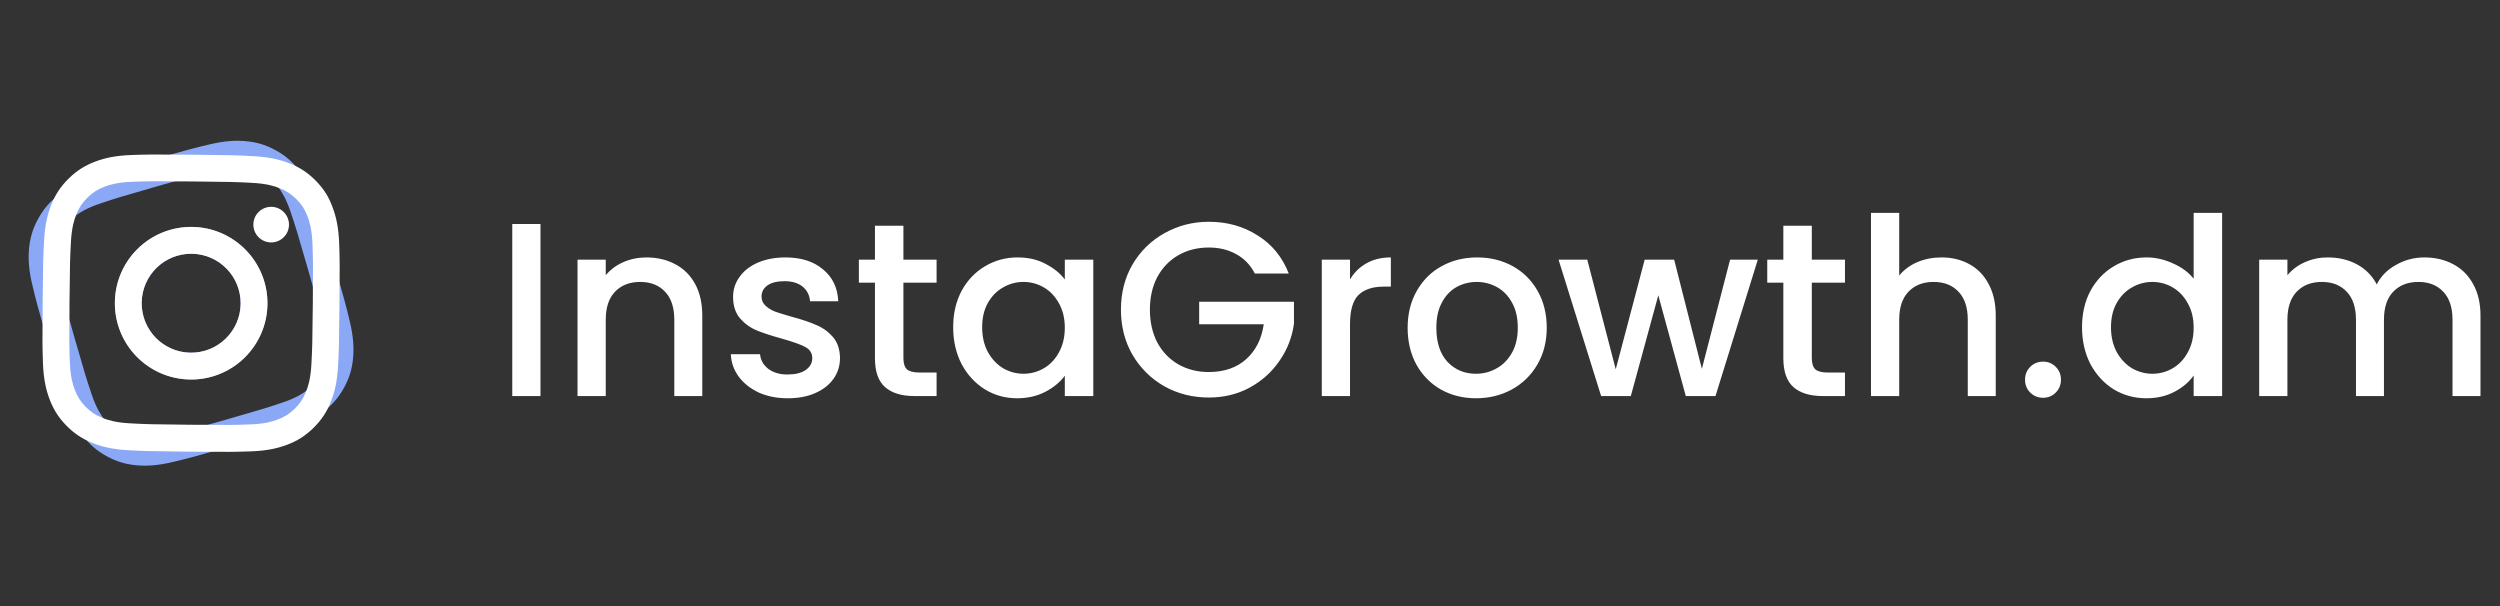 <svg width="202" height="49" viewBox="0 0 202 49" fill="none" xmlns="http://www.w3.org/2000/svg">
<rect x="0" y="0" width="202" height="49" fill="#333333" stroke="none"/>
<g clip-path="url(#clip0_53_17442)">
<path d="M12.733 15.042C15.816 14.158 16.184 14.067 17.412 13.774C18.553 13.5 19.215 13.515 19.666 13.556C20.262 13.61 20.721 13.751 21.238 14.037C21.759 14.326 22.117 14.638 22.478 15.115C22.752 15.476 23.117 16.034 23.488 17.142C23.891 18.343 24.009 18.704 24.892 21.782C25.776 24.864 25.867 25.232 26.16 26.46C26.434 27.601 26.419 28.263 26.377 28.714C26.324 29.31 26.183 29.77 25.897 30.285C25.607 30.807 25.295 31.165 24.819 31.526C24.458 31.8 23.9 32.165 22.792 32.536C21.591 32.939 21.23 33.057 18.152 33.94C15.07 34.824 14.701 34.915 13.474 35.208C12.333 35.482 11.671 35.467 11.22 35.425C10.624 35.372 10.164 35.231 9.648 34.945C9.126 34.655 8.769 34.343 8.408 33.867C8.134 33.506 7.769 32.948 7.398 31.84C6.995 30.639 6.876 30.278 5.994 27.2C5.11 24.118 5.019 23.75 4.726 22.522C4.452 21.381 4.467 20.719 4.508 20.268C4.562 19.672 4.703 19.212 4.989 18.696C5.278 18.174 5.59 17.817 6.067 17.456C6.427 17.182 6.986 16.817 8.094 16.446C9.29 16.044 9.651 15.926 12.733 15.042ZM12.138 12.965C9.006 13.863 8.618 13.989 7.403 14.396C6.193 14.801 5.408 15.241 4.759 15.734C4.083 16.25 3.551 16.827 3.096 17.654C2.635 18.479 2.428 19.236 2.347 20.078C2.274 20.894 2.316 21.789 2.613 23.03C2.913 24.28 3.012 24.676 3.91 27.808C4.808 30.939 4.934 31.327 5.341 32.542C5.747 33.752 6.186 34.538 6.68 35.186C7.195 35.863 7.772 36.395 8.6 36.85C9.423 37.306 10.181 37.518 11.022 37.594C11.838 37.667 12.733 37.625 13.974 37.327C15.22 37.029 15.616 36.93 18.747 36.032C21.879 35.134 22.267 35.008 23.482 34.601C24.692 34.196 25.477 33.756 26.126 33.263C26.799 32.753 27.33 32.171 27.786 31.348C28.242 30.525 28.454 29.767 28.53 28.926C28.603 28.11 28.561 27.215 28.264 25.974C27.965 24.728 27.866 24.332 26.968 21.201C26.07 18.069 25.945 17.681 25.538 16.466C25.132 15.256 24.692 14.47 24.199 13.822C23.696 13.137 23.119 12.605 22.291 12.15C21.468 11.694 20.71 11.482 19.869 11.406C19.053 11.333 18.158 11.375 16.917 11.672C15.665 11.968 15.269 12.067 12.138 12.965Z" fill="#8AA8F5"/>
<path d="M13.746 18.575C10.475 19.513 8.582 22.928 9.52 26.199C10.458 29.47 13.873 31.363 17.145 30.425C20.416 29.487 22.309 26.072 21.371 22.801C20.433 19.53 17.018 17.637 13.746 18.575ZM16.548 28.343C14.425 28.952 12.21 27.724 11.602 25.602C10.993 23.48 12.221 21.265 14.343 20.656C16.466 20.048 18.68 21.276 19.289 23.398C19.898 25.52 18.67 27.735 16.548 28.343Z" fill="#8AA8F5"/>
</g>
<g clip-path="url(#clip1_53_17442)">
<path d="M15.534 14.661C18.74 14.69 19.12 14.708 20.38 14.775C21.552 14.838 22.183 15.04 22.603 15.208C23.159 15.429 23.559 15.695 23.973 16.116C24.391 16.541 24.645 16.942 24.856 17.502C25.016 17.925 25.207 18.564 25.248 19.732C25.293 20.998 25.304 21.378 25.275 24.579C25.246 27.785 25.228 28.165 25.161 29.425C25.099 30.597 24.896 31.228 24.728 31.648C24.508 32.204 24.241 32.605 23.82 33.018C23.395 33.436 22.994 33.69 22.434 33.901C22.011 34.061 21.372 34.252 20.204 34.293C18.938 34.338 18.558 34.349 15.357 34.32C12.151 34.291 11.771 34.273 10.511 34.206C9.339 34.144 8.708 33.941 8.288 33.773C7.732 33.553 7.332 33.287 6.918 32.866C6.5 32.44 6.246 32.039 6.035 31.48C5.875 31.056 5.684 30.417 5.643 29.249C5.598 27.983 5.587 27.604 5.616 24.402C5.645 21.196 5.663 20.816 5.73 19.556C5.792 18.385 5.995 17.754 6.163 17.333C6.383 16.777 6.65 16.377 7.07 15.963C7.496 15.545 7.897 15.291 8.457 15.08C8.88 14.92 9.519 14.729 10.687 14.688C11.948 14.643 12.328 14.633 15.534 14.661ZM15.554 12.501C12.296 12.471 11.888 12.482 10.608 12.526C9.332 12.571 8.454 12.769 7.692 13.058C6.897 13.36 6.223 13.762 5.551 14.426C4.875 15.086 4.461 15.752 4.145 16.537C3.843 17.298 3.629 18.168 3.561 19.443C3.493 20.727 3.475 21.134 3.446 24.392C3.417 27.649 3.427 28.057 3.472 29.338C3.516 30.613 3.715 31.491 4.003 32.253C4.305 33.048 4.707 33.722 5.371 34.394C6.031 35.066 6.698 35.484 7.482 35.796C8.244 36.098 9.114 36.312 10.388 36.38C11.667 36.448 12.075 36.465 15.333 36.495C18.59 36.524 18.998 36.514 20.278 36.469C21.554 36.424 22.432 36.226 23.194 35.938C23.984 35.64 24.658 35.233 25.33 34.574C26.002 33.914 26.42 33.248 26.732 32.463C27.034 31.702 27.248 30.832 27.316 29.557C27.384 28.278 27.401 27.87 27.431 24.613C27.46 21.355 27.45 20.947 27.405 19.667C27.36 18.392 27.162 17.513 26.873 16.751C26.585 15.952 26.184 15.278 25.519 14.606C24.86 13.934 24.193 13.516 23.409 13.204C22.647 12.902 21.777 12.688 20.503 12.62C19.219 12.548 18.811 12.53 15.554 12.501Z" fill="white"/>
<path d="M15.501 18.336C12.098 18.305 9.312 21.041 9.282 24.445C9.251 27.847 11.987 30.633 15.39 30.664C18.793 30.695 21.578 27.959 21.609 24.556C21.64 21.153 18.904 18.367 15.501 18.336ZM15.409 28.498C13.202 28.478 11.427 26.672 11.447 24.464C11.467 22.256 13.274 20.482 15.481 20.502C17.689 20.522 19.464 22.328 19.444 24.536C19.424 26.744 17.617 28.518 15.409 28.498Z" fill="white"/>
<path d="M23.35 18.163C23.343 18.96 22.69 19.596 21.898 19.589C21.101 19.582 20.465 18.929 20.472 18.137C20.479 17.34 21.132 16.704 21.924 16.711C22.716 16.718 23.357 17.371 23.35 18.163Z" fill="white"/>
</g>
<path d="M43.671 18.1V32H41.391V18.1H43.671ZM52.224 20.8C53.091 20.8 53.864 20.98 54.544 21.34C55.237 21.7 55.778 22.233 56.164 22.94C56.551 23.647 56.744 24.5 56.744 25.5V32H54.484V25.84C54.484 24.853 54.237 24.1 53.744 23.58C53.251 23.047 52.578 22.78 51.724 22.78C50.871 22.78 50.191 23.047 49.684 23.58C49.191 24.1 48.944 24.853 48.944 25.84V32H46.664V20.98H48.944V22.24C49.318 21.787 49.791 21.433 50.364 21.18C50.951 20.927 51.571 20.8 52.224 20.8ZM63.653 32.18C62.786 32.18 62.006 32.027 61.312 31.72C60.633 31.4 60.093 30.973 59.693 30.44C59.292 29.893 59.079 29.287 59.053 28.62H61.413C61.453 29.087 61.672 29.48 62.072 29.8C62.486 30.107 62.999 30.26 63.612 30.26C64.252 30.26 64.746 30.14 65.093 29.9C65.453 29.647 65.632 29.327 65.632 28.94C65.632 28.527 65.433 28.22 65.032 28.02C64.646 27.82 64.026 27.6 63.172 27.36C62.346 27.133 61.672 26.913 61.153 26.7C60.633 26.487 60.179 26.16 59.792 25.72C59.419 25.28 59.233 24.7 59.233 23.98C59.233 23.393 59.406 22.86 59.752 22.38C60.099 21.887 60.593 21.5 61.233 21.22C61.886 20.94 62.633 20.8 63.472 20.8C64.726 20.8 65.733 21.12 66.493 21.76C67.266 22.387 67.679 23.247 67.733 24.34H65.453C65.412 23.847 65.213 23.453 64.853 23.16C64.493 22.867 64.006 22.72 63.392 22.72C62.792 22.72 62.333 22.833 62.013 23.06C61.693 23.287 61.532 23.587 61.532 23.96C61.532 24.253 61.639 24.5 61.852 24.7C62.066 24.9 62.326 25.06 62.633 25.18C62.939 25.287 63.392 25.427 63.992 25.6C64.793 25.813 65.446 26.033 65.953 26.26C66.472 26.473 66.919 26.793 67.293 27.22C67.666 27.647 67.859 28.213 67.873 28.92C67.873 29.547 67.699 30.107 67.353 30.6C67.006 31.093 66.513 31.48 65.873 31.76C65.246 32.04 64.506 32.18 63.653 32.18ZM72.996 22.84V28.94C72.996 29.353 73.089 29.653 73.276 29.84C73.476 30.013 73.809 30.1 74.276 30.1H75.676V32H73.876C72.849 32 72.063 31.76 71.516 31.28C70.969 30.8 70.696 30.02 70.696 28.94V22.84H69.396V20.98H70.696V18.24H72.996V20.98H75.676V22.84H72.996ZM77.017 26.44C77.017 25.333 77.244 24.353 77.698 23.5C78.164 22.647 78.791 21.987 79.578 21.52C80.377 21.04 81.257 20.8 82.218 20.8C83.084 20.8 83.838 20.973 84.478 21.32C85.131 21.653 85.651 22.073 86.037 22.58V20.98H88.338V32H86.037V30.36C85.651 30.88 85.124 31.313 84.457 31.66C83.791 32.007 83.031 32.18 82.177 32.18C81.231 32.18 80.364 31.94 79.578 31.46C78.791 30.967 78.164 30.287 77.698 29.42C77.244 28.54 77.017 27.547 77.017 26.44ZM86.037 26.48C86.037 25.72 85.877 25.06 85.558 24.5C85.251 23.94 84.844 23.513 84.338 23.22C83.831 22.927 83.284 22.78 82.698 22.78C82.111 22.78 81.564 22.927 81.058 23.22C80.551 23.5 80.138 23.92 79.817 24.48C79.511 25.027 79.358 25.68 79.358 26.44C79.358 27.2 79.511 27.867 79.817 28.44C80.138 29.013 80.551 29.453 81.058 29.76C81.578 30.053 82.124 30.2 82.698 30.2C83.284 30.2 83.831 30.053 84.338 29.76C84.844 29.467 85.251 29.04 85.558 28.48C85.877 27.907 86.037 27.24 86.037 26.48ZM101.392 22.1C101.032 21.407 100.532 20.887 99.892 20.54C99.252 20.18 98.512 20 97.672 20C96.752 20 95.932 20.207 95.212 20.62C94.492 21.033 93.925 21.62 93.512 22.38C93.112 23.14 92.912 24.02 92.912 25.02C92.912 26.02 93.112 26.907 93.512 27.68C93.925 28.44 94.492 29.027 95.212 29.44C95.932 29.853 96.752 30.06 97.672 30.06C98.912 30.06 99.919 29.713 100.692 29.02C101.465 28.327 101.939 27.387 102.112 26.2H96.892V24.38H104.552V26.16C104.405 27.24 104.019 28.233 103.392 29.14C102.779 30.047 101.972 30.773 100.972 31.32C99.986 31.853 98.885 32.12 97.672 32.12C96.365 32.12 95.172 31.82 94.092 31.22C93.012 30.607 92.152 29.76 91.512 28.68C90.885 27.6 90.572 26.38 90.572 25.02C90.572 23.66 90.885 22.44 91.512 21.36C92.152 20.28 93.012 19.44 94.092 18.84C95.186 18.227 96.379 17.92 97.672 17.92C99.152 17.92 100.465 18.287 101.612 19.02C102.772 19.74 103.612 20.767 104.132 22.1H101.392ZM109.081 22.58C109.414 22.02 109.854 21.587 110.401 21.28C110.961 20.96 111.621 20.8 112.381 20.8V23.16H111.801C110.908 23.16 110.228 23.387 109.761 23.84C109.308 24.293 109.081 25.08 109.081 26.2V32H106.801V20.98H109.081V22.58ZM119.257 32.18C118.217 32.18 117.277 31.947 116.437 31.48C115.597 31 114.937 30.333 114.457 29.48C113.977 28.613 113.737 27.613 113.737 26.48C113.737 25.36 113.983 24.367 114.477 23.5C114.97 22.633 115.643 21.967 116.497 21.5C117.35 21.033 118.303 20.8 119.357 20.8C120.41 20.8 121.363 21.033 122.217 21.5C123.07 21.967 123.743 22.633 124.237 23.5C124.73 24.367 124.977 25.36 124.977 26.48C124.977 27.6 124.723 28.593 124.217 29.46C123.71 30.327 123.017 31 122.137 31.48C121.27 31.947 120.31 32.18 119.257 32.18ZM119.257 30.2C119.843 30.2 120.39 30.06 120.897 29.78C121.417 29.5 121.837 29.08 122.157 28.52C122.477 27.96 122.637 27.28 122.637 26.48C122.637 25.68 122.483 25.007 122.177 24.46C121.87 23.9 121.463 23.48 120.957 23.2C120.45 22.92 119.903 22.78 119.317 22.78C118.73 22.78 118.183 22.92 117.677 23.2C117.183 23.48 116.79 23.9 116.497 24.46C116.203 25.007 116.057 25.68 116.057 26.48C116.057 27.667 116.357 28.587 116.957 29.24C117.57 29.88 118.337 30.2 119.257 30.2ZM142.031 20.98L138.611 32H136.211L133.991 23.86L131.771 32H129.371L125.931 20.98H128.251L130.551 29.84L132.891 20.98H135.271L137.511 29.8L139.791 20.98H142.031ZM146.394 22.84V28.94C146.394 29.353 146.488 29.653 146.674 29.84C146.874 30.013 147.208 30.1 147.674 30.1H149.074V32H147.274C146.248 32 145.461 31.76 144.914 31.28C144.368 30.8 144.094 30.02 144.094 28.94V22.84H142.794V20.98H144.094V18.24H146.394V20.98H149.074V22.84H146.394ZM156.876 20.8C157.716 20.8 158.463 20.98 159.116 21.34C159.783 21.7 160.303 22.233 160.676 22.94C161.063 23.647 161.256 24.5 161.256 25.5V32H158.996V25.84C158.996 24.853 158.749 24.1 158.256 23.58C157.763 23.047 157.089 22.78 156.236 22.78C155.383 22.78 154.703 23.047 154.196 23.58C153.703 24.1 153.456 24.853 153.456 25.84V32H151.176V17.2H153.456V22.26C153.843 21.793 154.329 21.433 154.916 21.18C155.516 20.927 156.169 20.8 156.876 20.8ZM165.084 32.14C164.671 32.14 164.324 32 164.044 31.72C163.764 31.44 163.624 31.093 163.624 30.68C163.624 30.267 163.764 29.92 164.044 29.64C164.324 29.36 164.671 29.22 165.084 29.22C165.484 29.22 165.824 29.36 166.104 29.64C166.384 29.92 166.524 30.267 166.524 30.68C166.524 31.093 166.384 31.44 166.104 31.72C165.824 32 165.484 32.14 165.084 32.14ZM168.228 26.44C168.228 25.333 168.455 24.353 168.908 23.5C169.375 22.647 170.002 21.987 170.788 21.52C171.588 21.04 172.475 20.8 173.448 20.8C174.168 20.8 174.875 20.96 175.568 21.28C176.275 21.587 176.835 22 177.248 22.52V17.2H179.548V32H177.248V30.34C176.875 30.873 176.355 31.313 175.688 31.66C175.035 32.007 174.282 32.18 173.428 32.18C172.468 32.18 171.588 31.94 170.788 31.46C170.002 30.967 169.375 30.287 168.908 29.42C168.455 28.54 168.228 27.547 168.228 26.44ZM177.248 26.48C177.248 25.72 177.088 25.06 176.768 24.5C176.462 23.94 176.055 23.513 175.548 23.22C175.042 22.927 174.495 22.78 173.908 22.78C173.322 22.78 172.775 22.927 172.268 23.22C171.762 23.5 171.348 23.92 171.028 24.48C170.722 25.027 170.568 25.68 170.568 26.44C170.568 27.2 170.722 27.867 171.028 28.44C171.348 29.013 171.762 29.453 172.268 29.76C172.788 30.053 173.335 30.2 173.908 30.2C174.495 30.2 175.042 30.053 175.548 29.76C176.055 29.467 176.462 29.04 176.768 28.48C177.088 27.907 177.248 27.24 177.248 26.48ZM195.883 20.8C196.75 20.8 197.523 20.98 198.203 21.34C198.896 21.7 199.436 22.233 199.823 22.94C200.223 23.647 200.423 24.5 200.423 25.5V32H198.163V25.84C198.163 24.853 197.916 24.1 197.423 23.58C196.93 23.047 196.256 22.78 195.403 22.78C194.55 22.78 193.87 23.047 193.363 23.58C192.87 24.1 192.623 24.853 192.623 25.84V32H190.363V25.84C190.363 24.853 190.116 24.1 189.623 23.58C189.13 23.047 188.456 22.78 187.603 22.78C186.75 22.78 186.07 23.047 185.563 23.58C185.07 24.1 184.823 24.853 184.823 25.84V32H182.543V20.98H184.823V22.24C185.196 21.787 185.67 21.433 186.243 21.18C186.816 20.927 187.43 20.8 188.083 20.8C188.963 20.8 189.75 20.987 190.443 21.36C191.136 21.733 191.67 22.273 192.043 22.98C192.376 22.313 192.896 21.787 193.603 21.4C194.31 21 195.07 20.8 195.883 20.8Z" fill="white"/>
<defs>
<clipPath id="clip0_53_17442">
<rect width="24" height="24" fill="white" transform="translate(0.603 16.273) rotate(-16)"/>
</clipPath>
<clipPath id="clip1_53_17442">
<rect width="24" height="24" fill="white" transform="translate(3.554 12.392) rotate(0.516)"/>
</clipPath>
</defs>
</svg>
